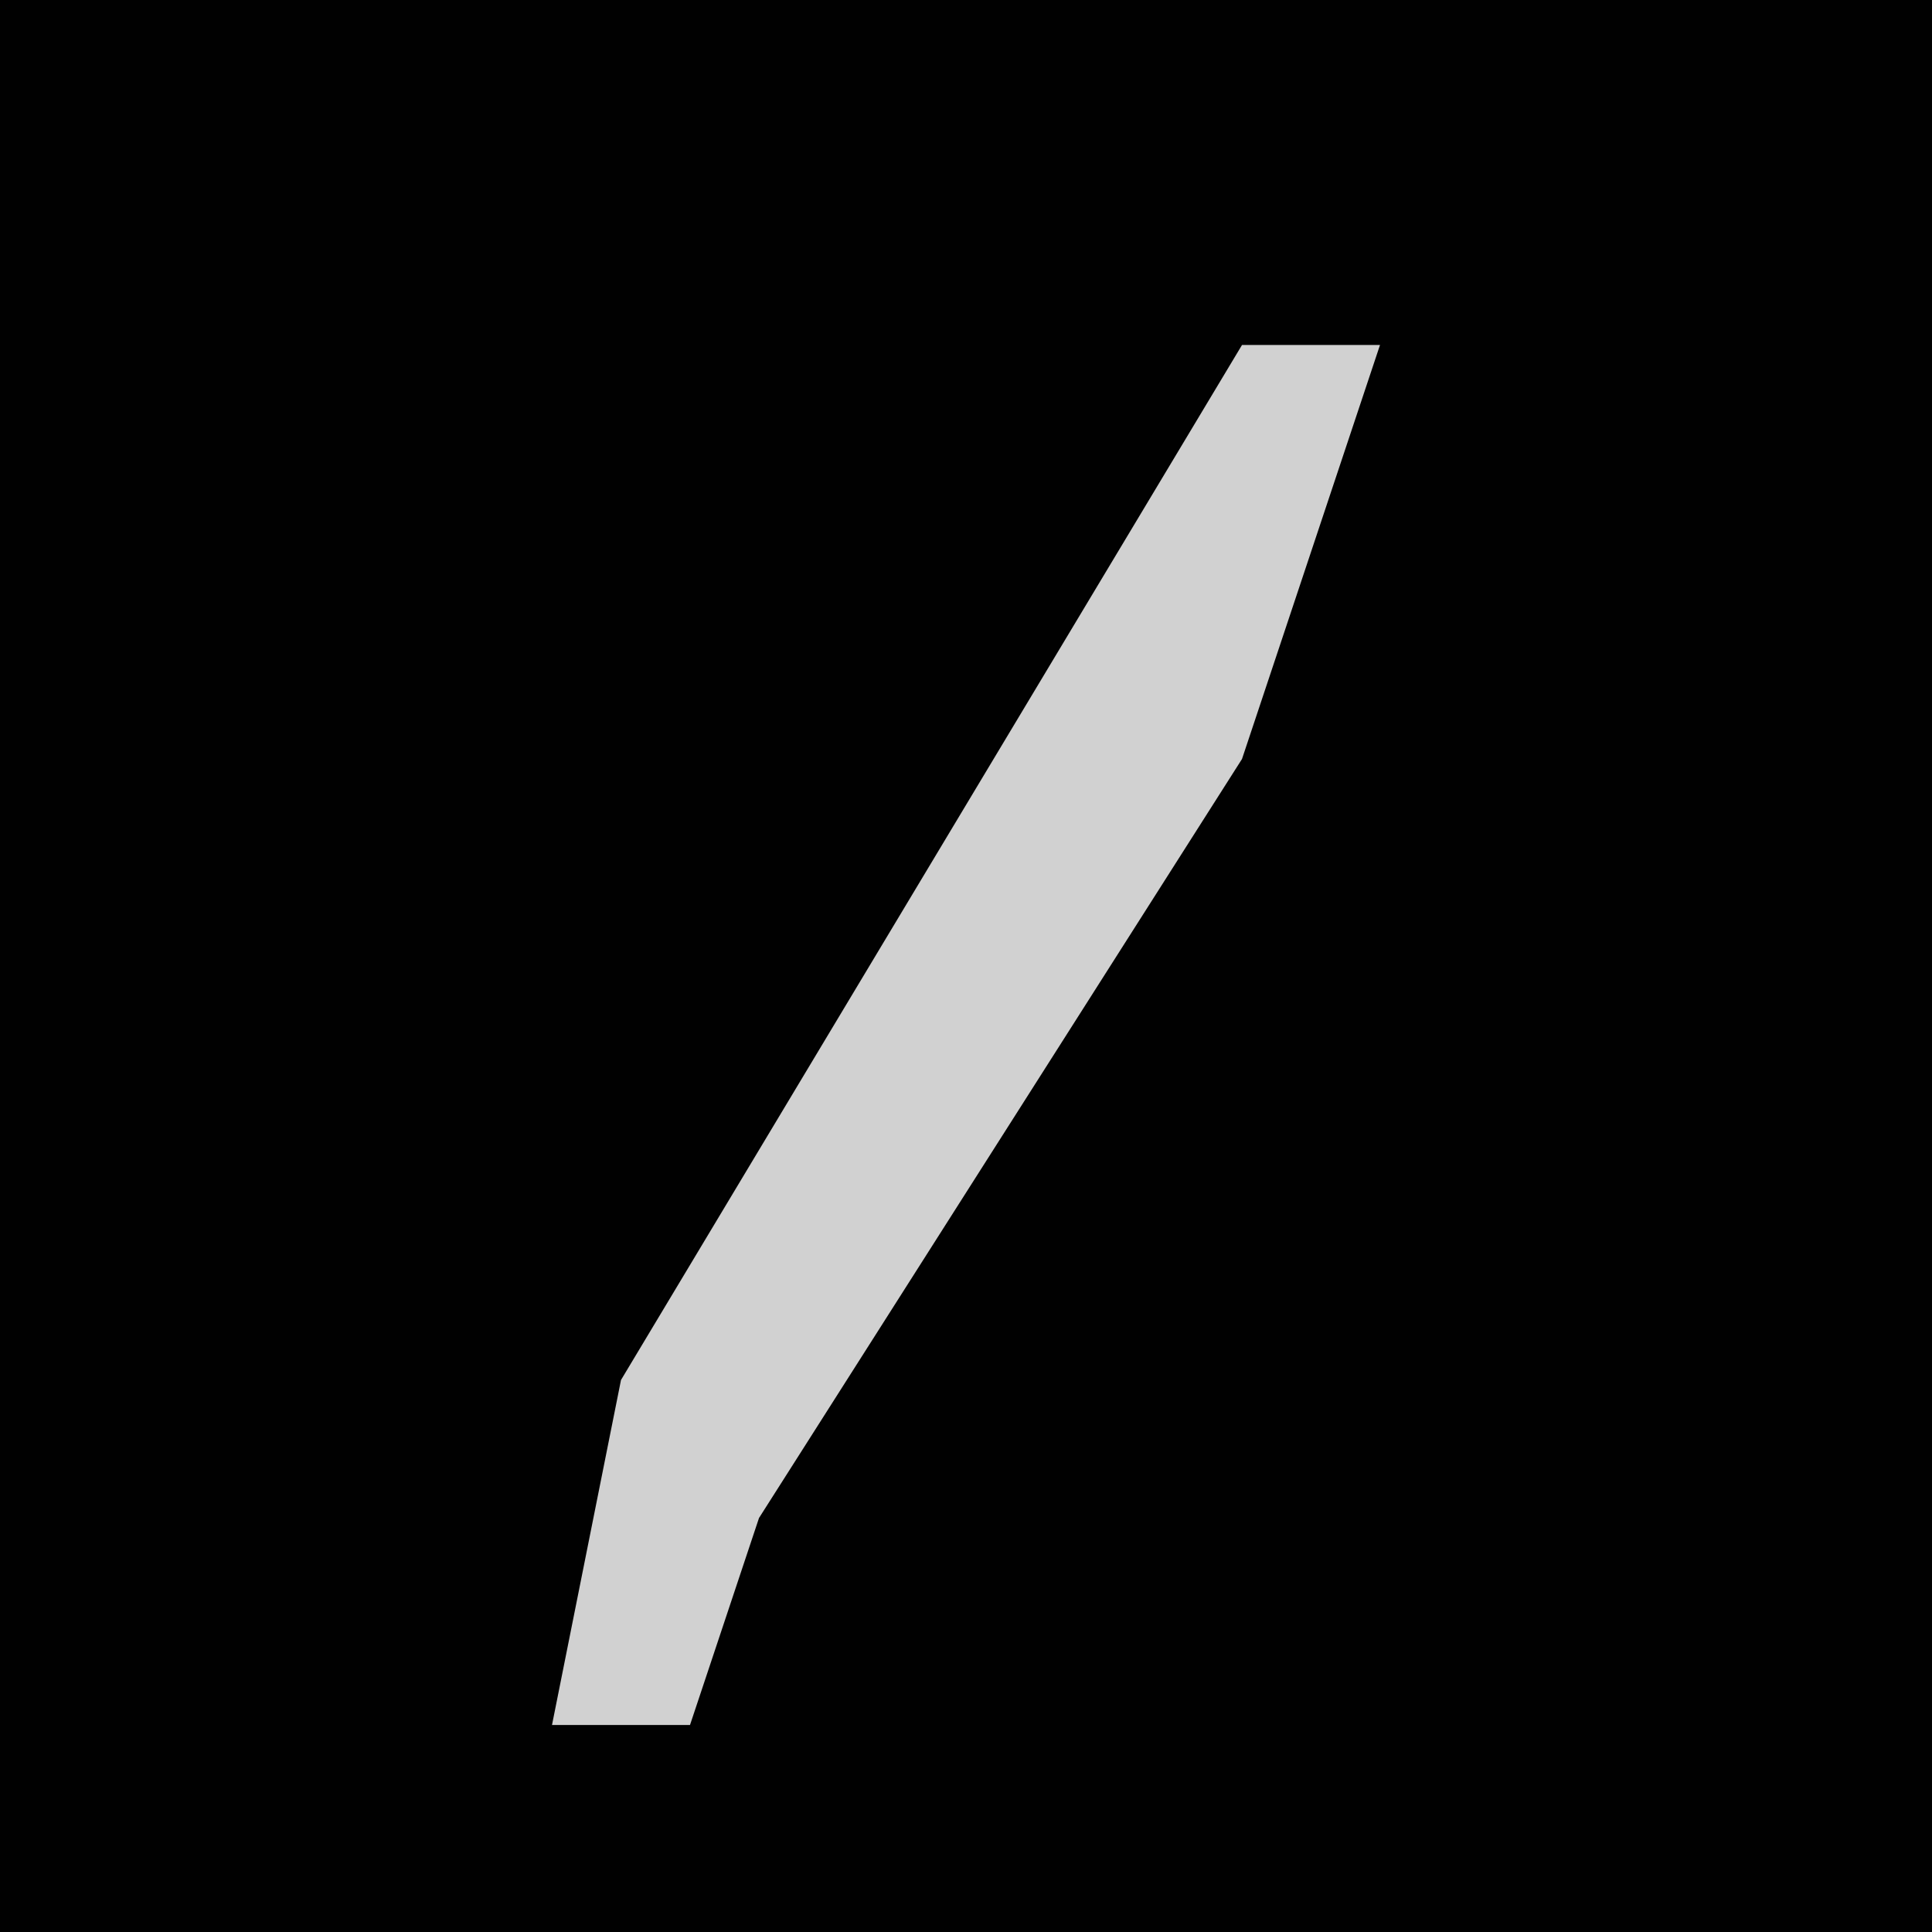 <?xml version="1.0" encoding="UTF-8"?>
<svg version="1.1" xmlns="http://www.w3.org/2000/svg" width="28" height="28">
<path d="M0,0 L28,0 L28,28 L0,28 Z " fill="#010101" transform="translate(0,0)"/>
<path d="M0,0 L2,0 L0,6 L-7,17 L-8,20 L-10,20 L-9,15 L-3,5 Z " fill="#D1D1D1" transform="translate(18,5)"/>
</svg>
